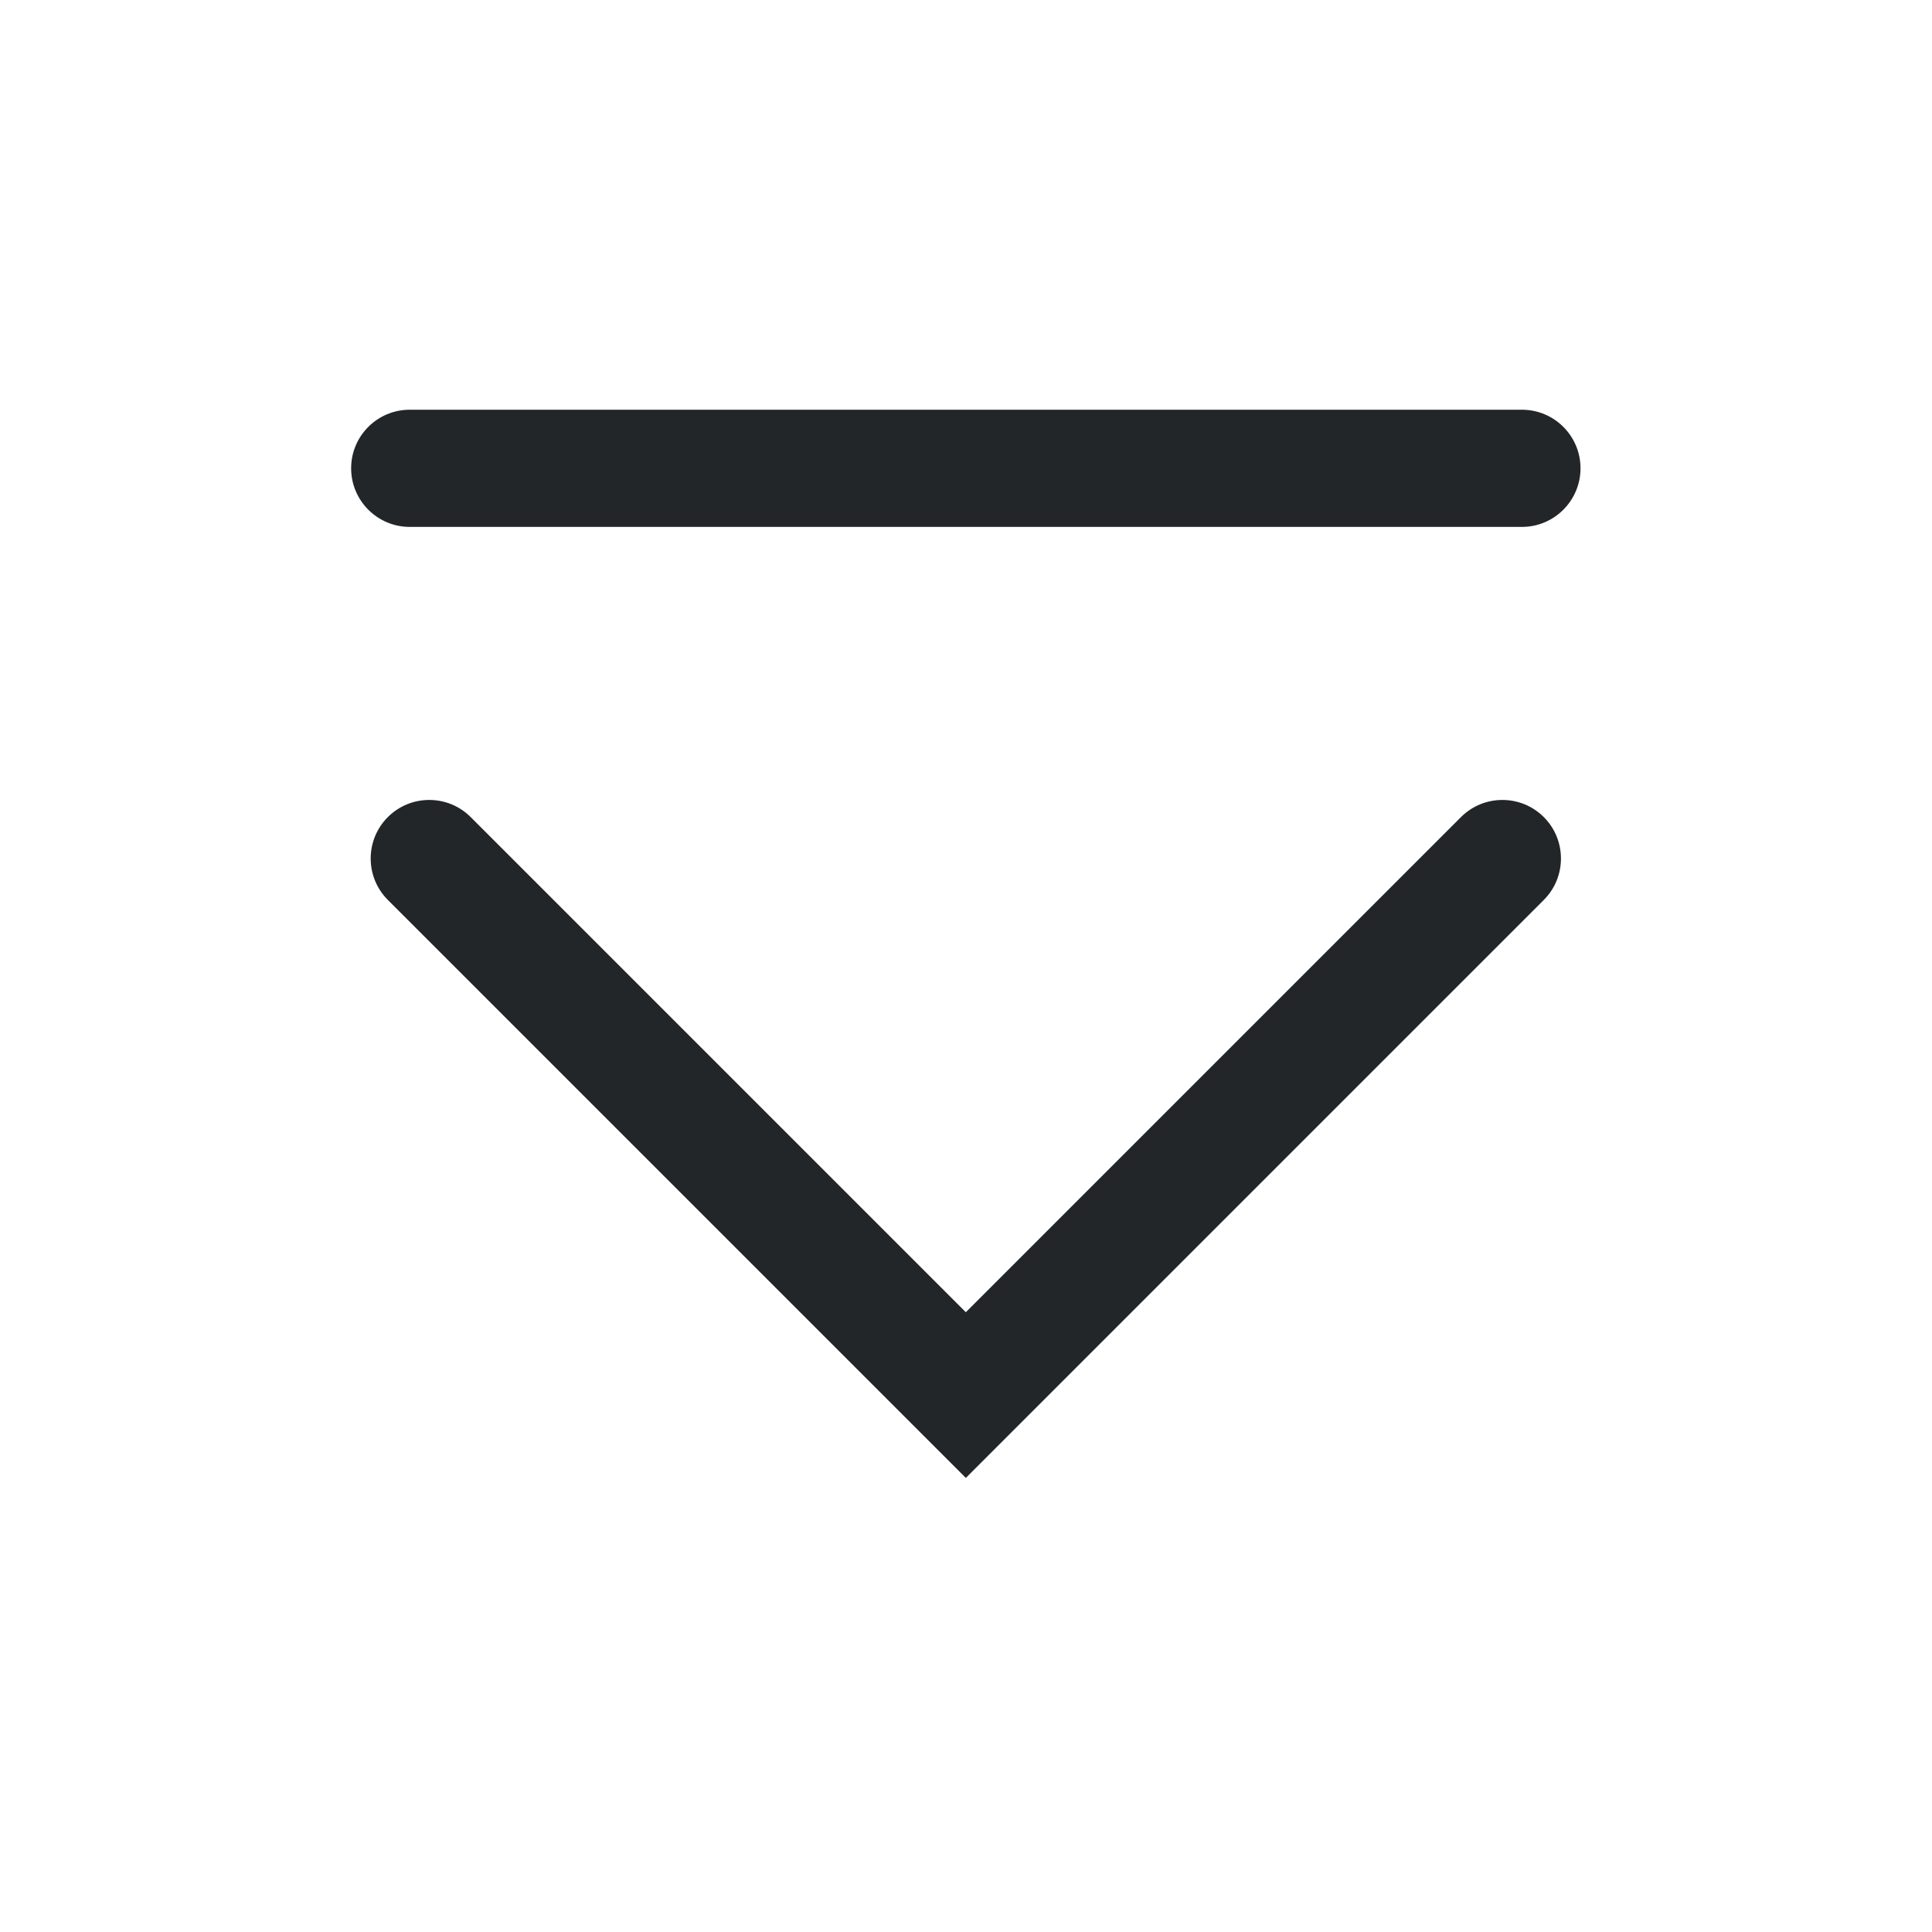 <?xml version='1.0' encoding='UTF-8' standalone='no'?>
<svg baseProfile="tiny" height="5.821mm" version="1.2" viewBox="0 0 33 33" width="5.821mm" xmlns="http://www.w3.org/2000/svg" xmlns:xlink="http://www.w3.org/1999/xlink">
    <style id="current-color-scheme" type="text/css">.ColorScheme-Text {color:#232629;}</style>
    <title>Qt SVG Document</title>
    <desc>Auto-generated by Helium window decoration</desc>
    <defs/>
    <g fill="none" fill-rule="evenodd" stroke="black" stroke-linecap="square" stroke-linejoin="bevel" stroke-width="1">
        <g class="ColorScheme-Text" fill="currentColor" fill-opacity="1" font-family="Adwaita Sans" font-size="20" font-style="normal" font-weight="400" stroke="none" transform="matrix(1.833,0,0,1.833,0,0)">
            <path d="M3.818,3.818 L14.182,3.818 C14.483,3.818 14.728,4.062 14.728,4.364 C14.728,4.665 14.483,4.91 14.182,4.91 L3.818,4.91 C3.517,4.91 3.272,4.665 3.272,4.364 C3.272,4.062 3.517,3.818 3.818,3.818 " fill-rule="nonzero" vector-effect="none"/>
            <path d="M4.386,7.614 L9.386,12.614 L9,13 L8.614,12.614 L13.614,7.614 C13.827,7.401 14.173,7.401 14.386,7.614 C14.599,7.827 14.599,8.173 14.386,8.386 L9.386,13.386 L9,13.772 L8.614,13.386 L3.614,8.386 C3.401,8.173 3.401,7.827 3.614,7.614 C3.827,7.401 4.173,7.401 4.386,7.614 " fill-rule="nonzero" vector-effect="none"/>
        </g>
    </g>
</svg>
